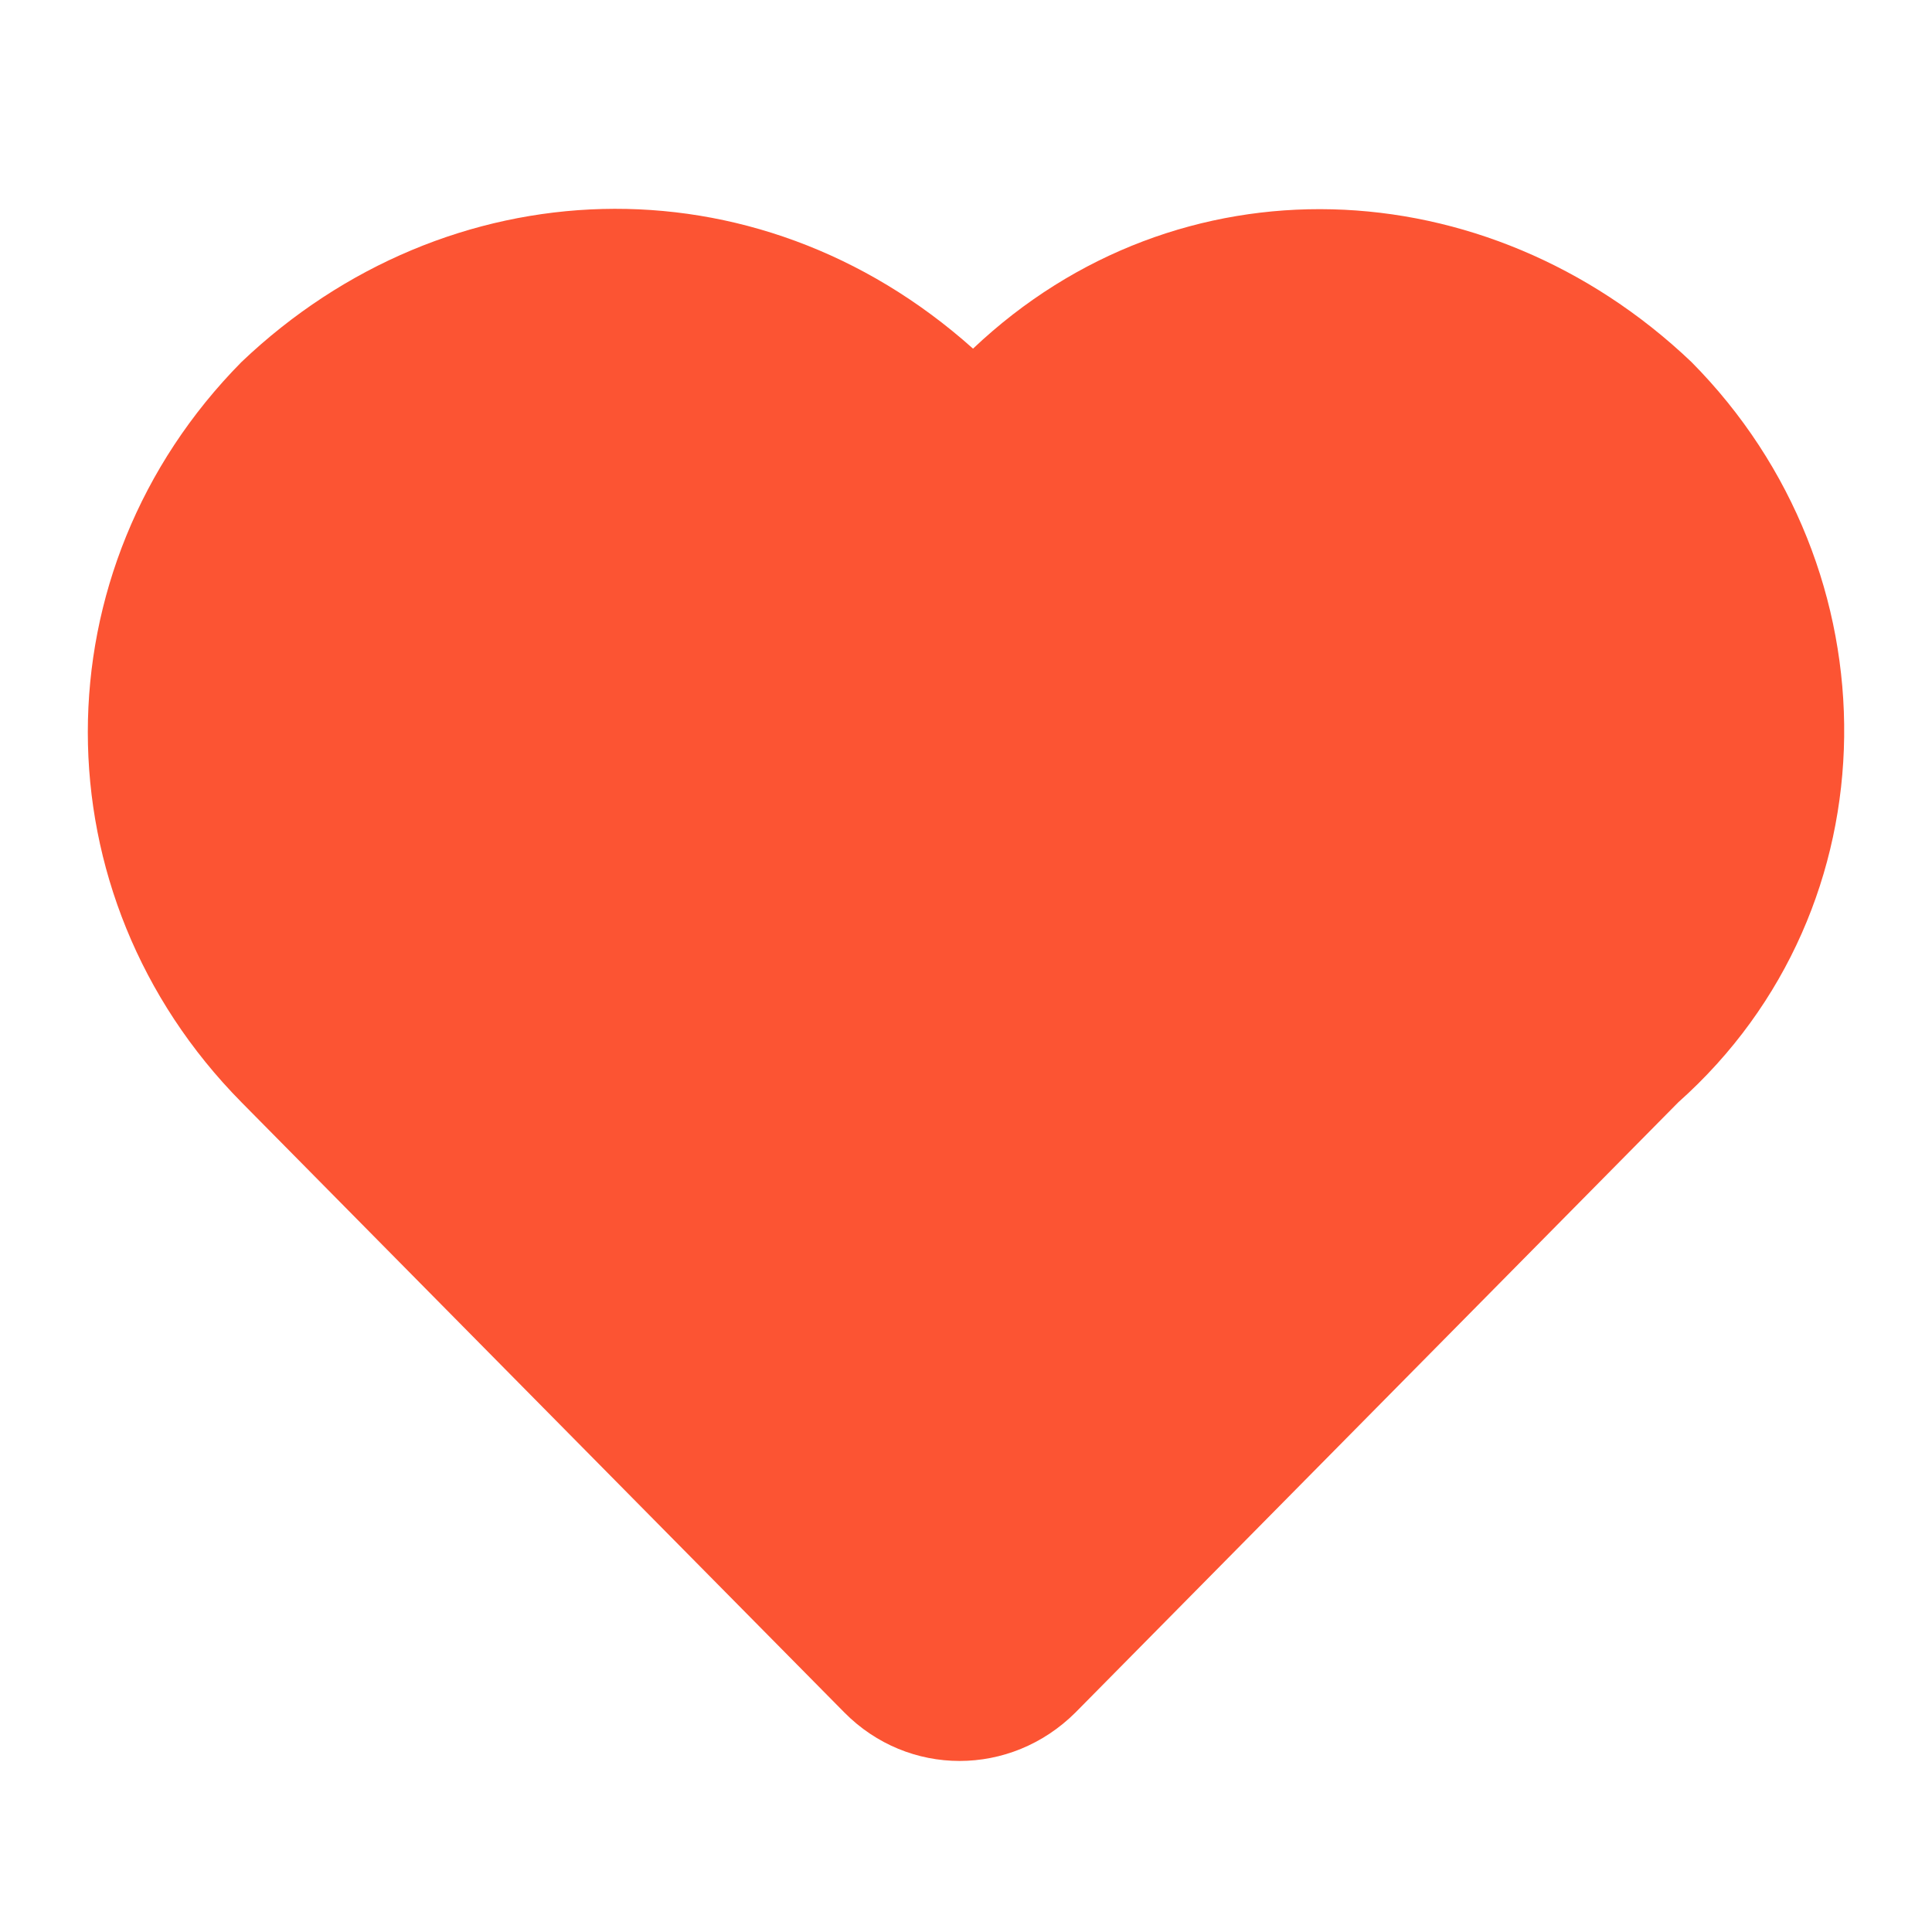 <?xml version="1.0" encoding="UTF-8"?>
<svg width="44px" height="44px" viewBox="0 0 44 44" version="1.1" xmlns="http://www.w3.org/2000/svg" xmlns:xlink="http://www.w3.org/1999/xlink">
    <title>icon/心得/已点赞</title>
    <g id="2课堂" stroke="none" stroke-width="1" fill="none" fill-rule="evenodd">
        <g id="2.5.2.3任务-微课+心得1" transform="translate(-570, -1264)" fill="#FC5433" fill-rule="nonzero">
            <g id="编组-10" transform="translate(511, 148)">
                <g id="编组-11" transform="translate(39, 1088)">
                    <g id="路径" transform="translate(20, 28)">
                        <path d="M38.52,8.243 C33.852,3.8 26.829,3.518 22.16,7.94 C17.193,3.498 10.17,3.8 5.501,8.243 C0.833,12.969 0.833,20.38 5.501,25.105 L19.228,38.999 C20.684,40.473 23.018,40.473 24.495,38.999 L38.221,25.105 C43.209,20.663 43.209,12.969 38.52,8.243 Z"></path>
                    </g>
                </g>
            </g>
        </g>
    </g>
</svg>
